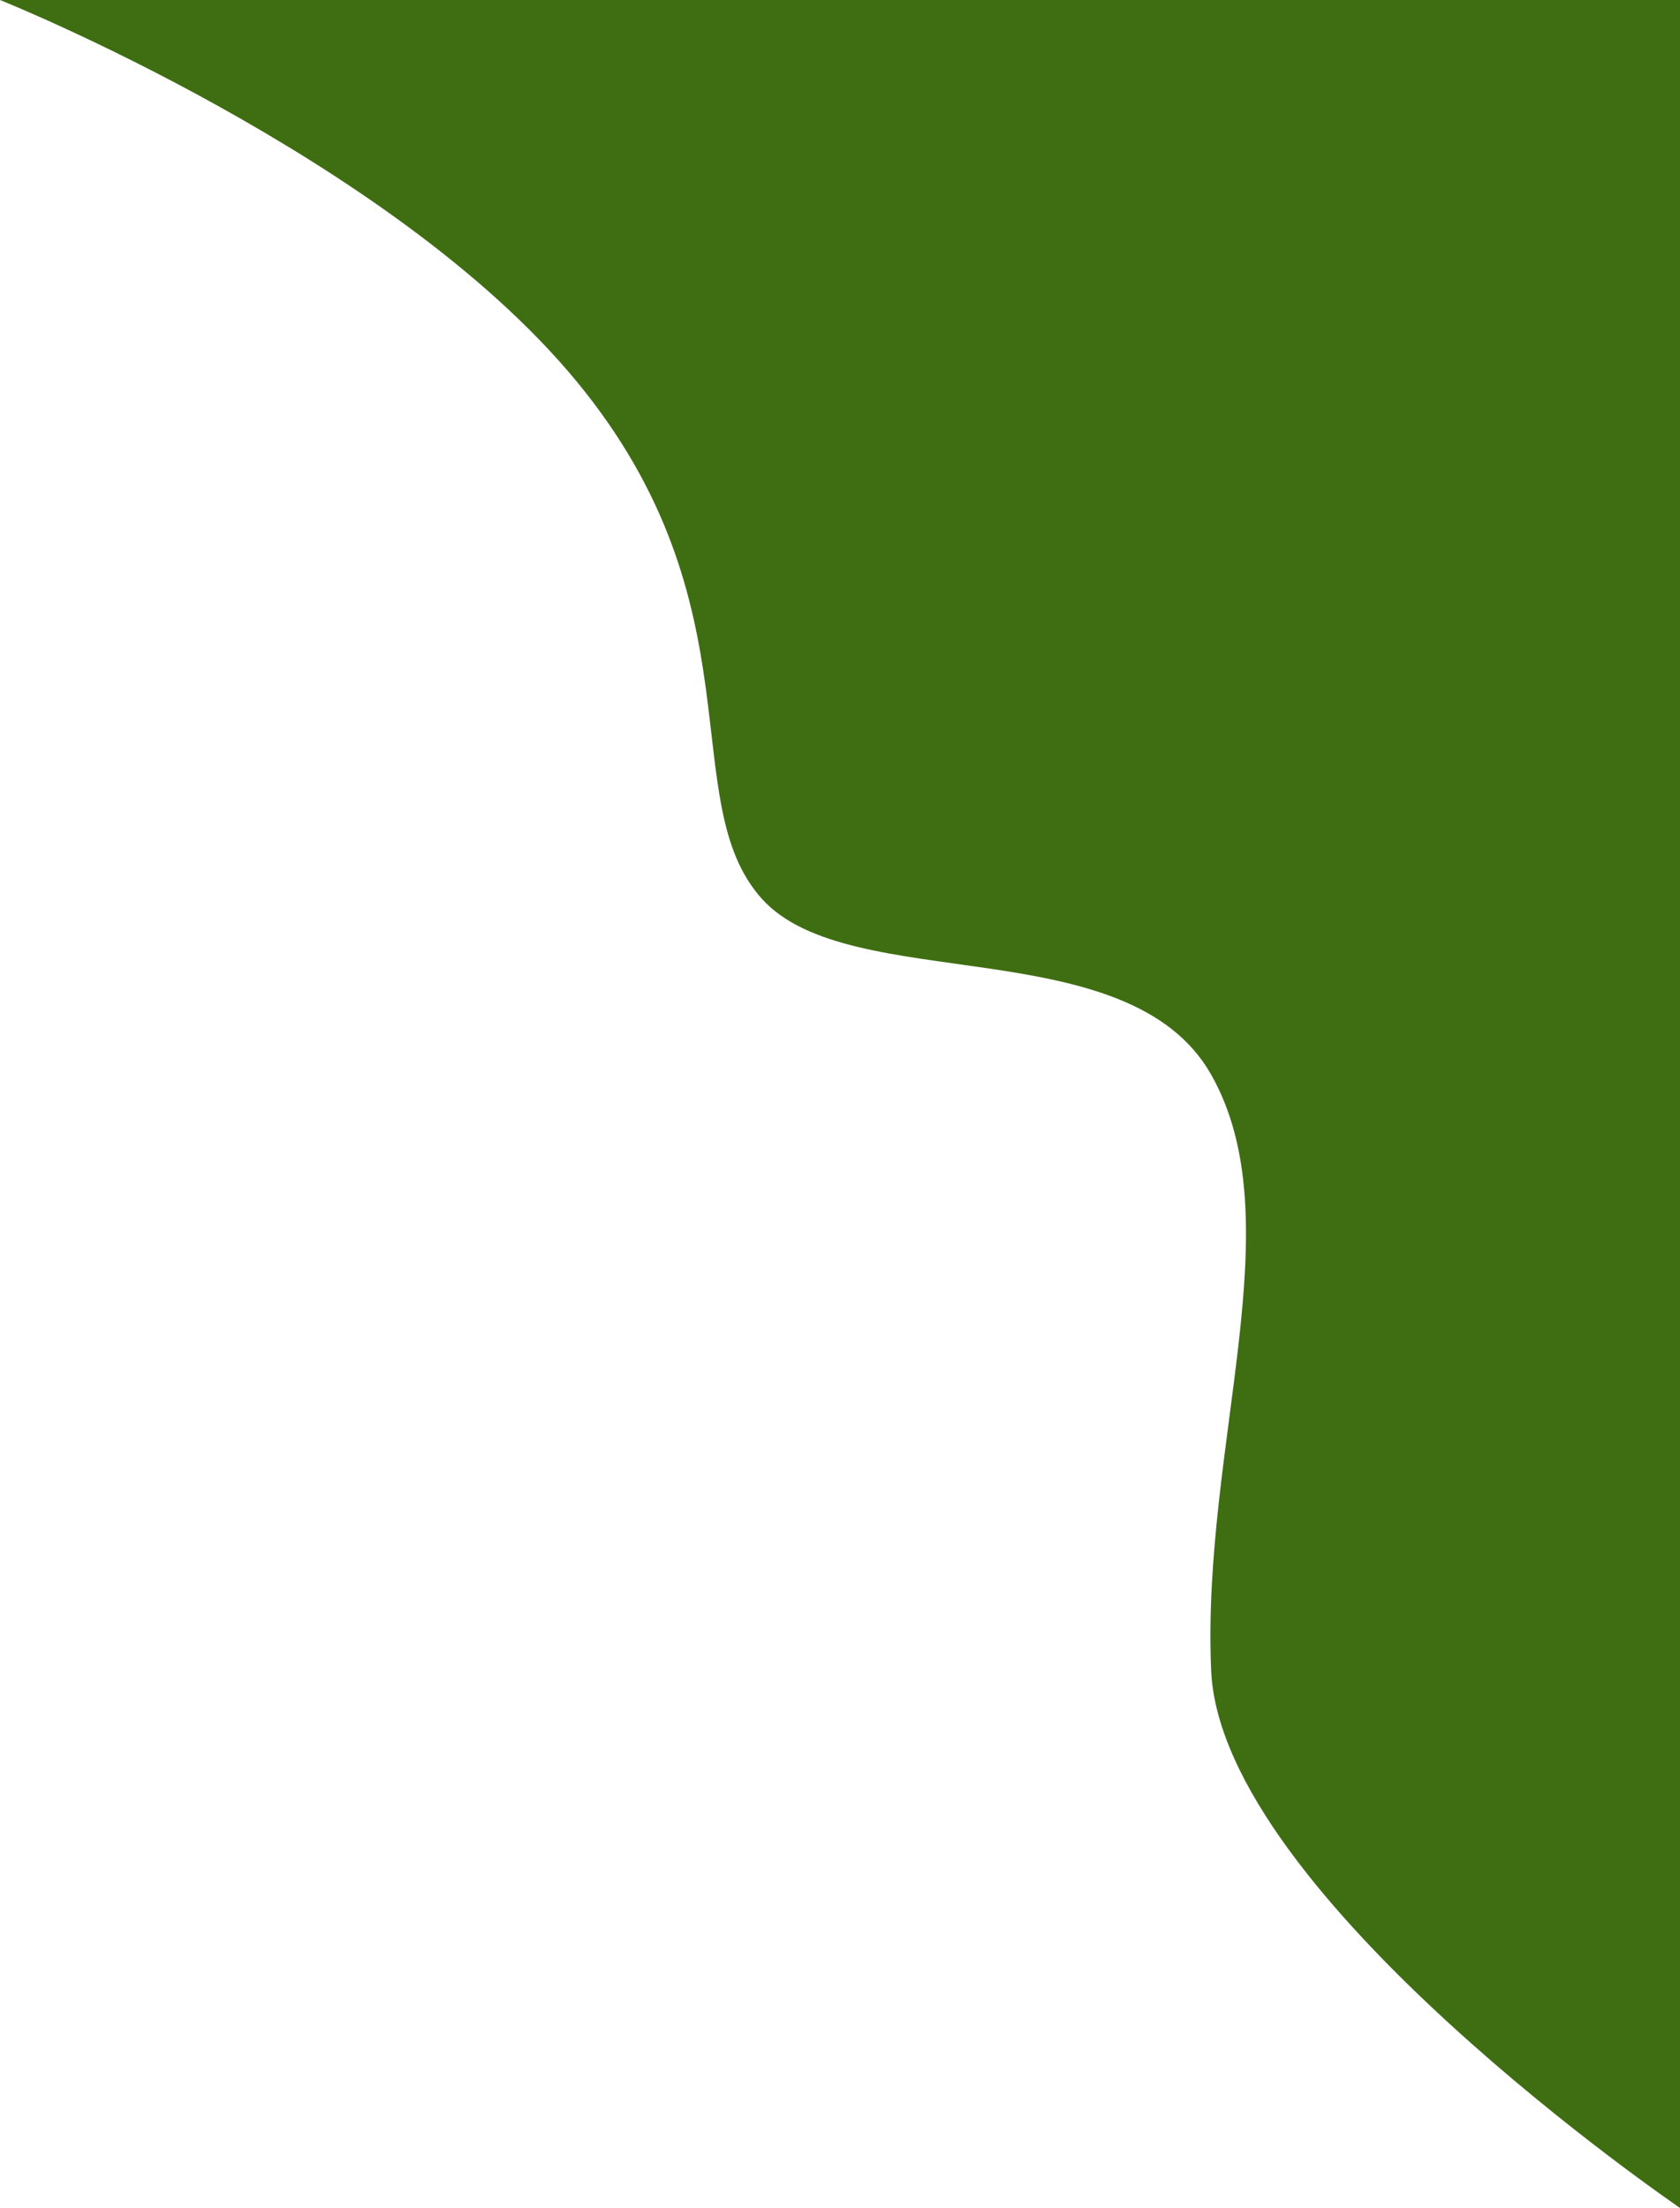 <svg width="172" height="226" viewBox="0 0 172 226" fill="none" xmlns="http://www.w3.org/2000/svg">
<path fill-rule="evenodd" clip-rule="evenodd" d="M0 0C0 0 40 16 59 39C78 62 69 82 78 92C87 102 115.5 95 124 110C132.5 125 123 148 124 171C125 194 172 226 172 226V0" fill="#3F6E12"/>
</svg>
